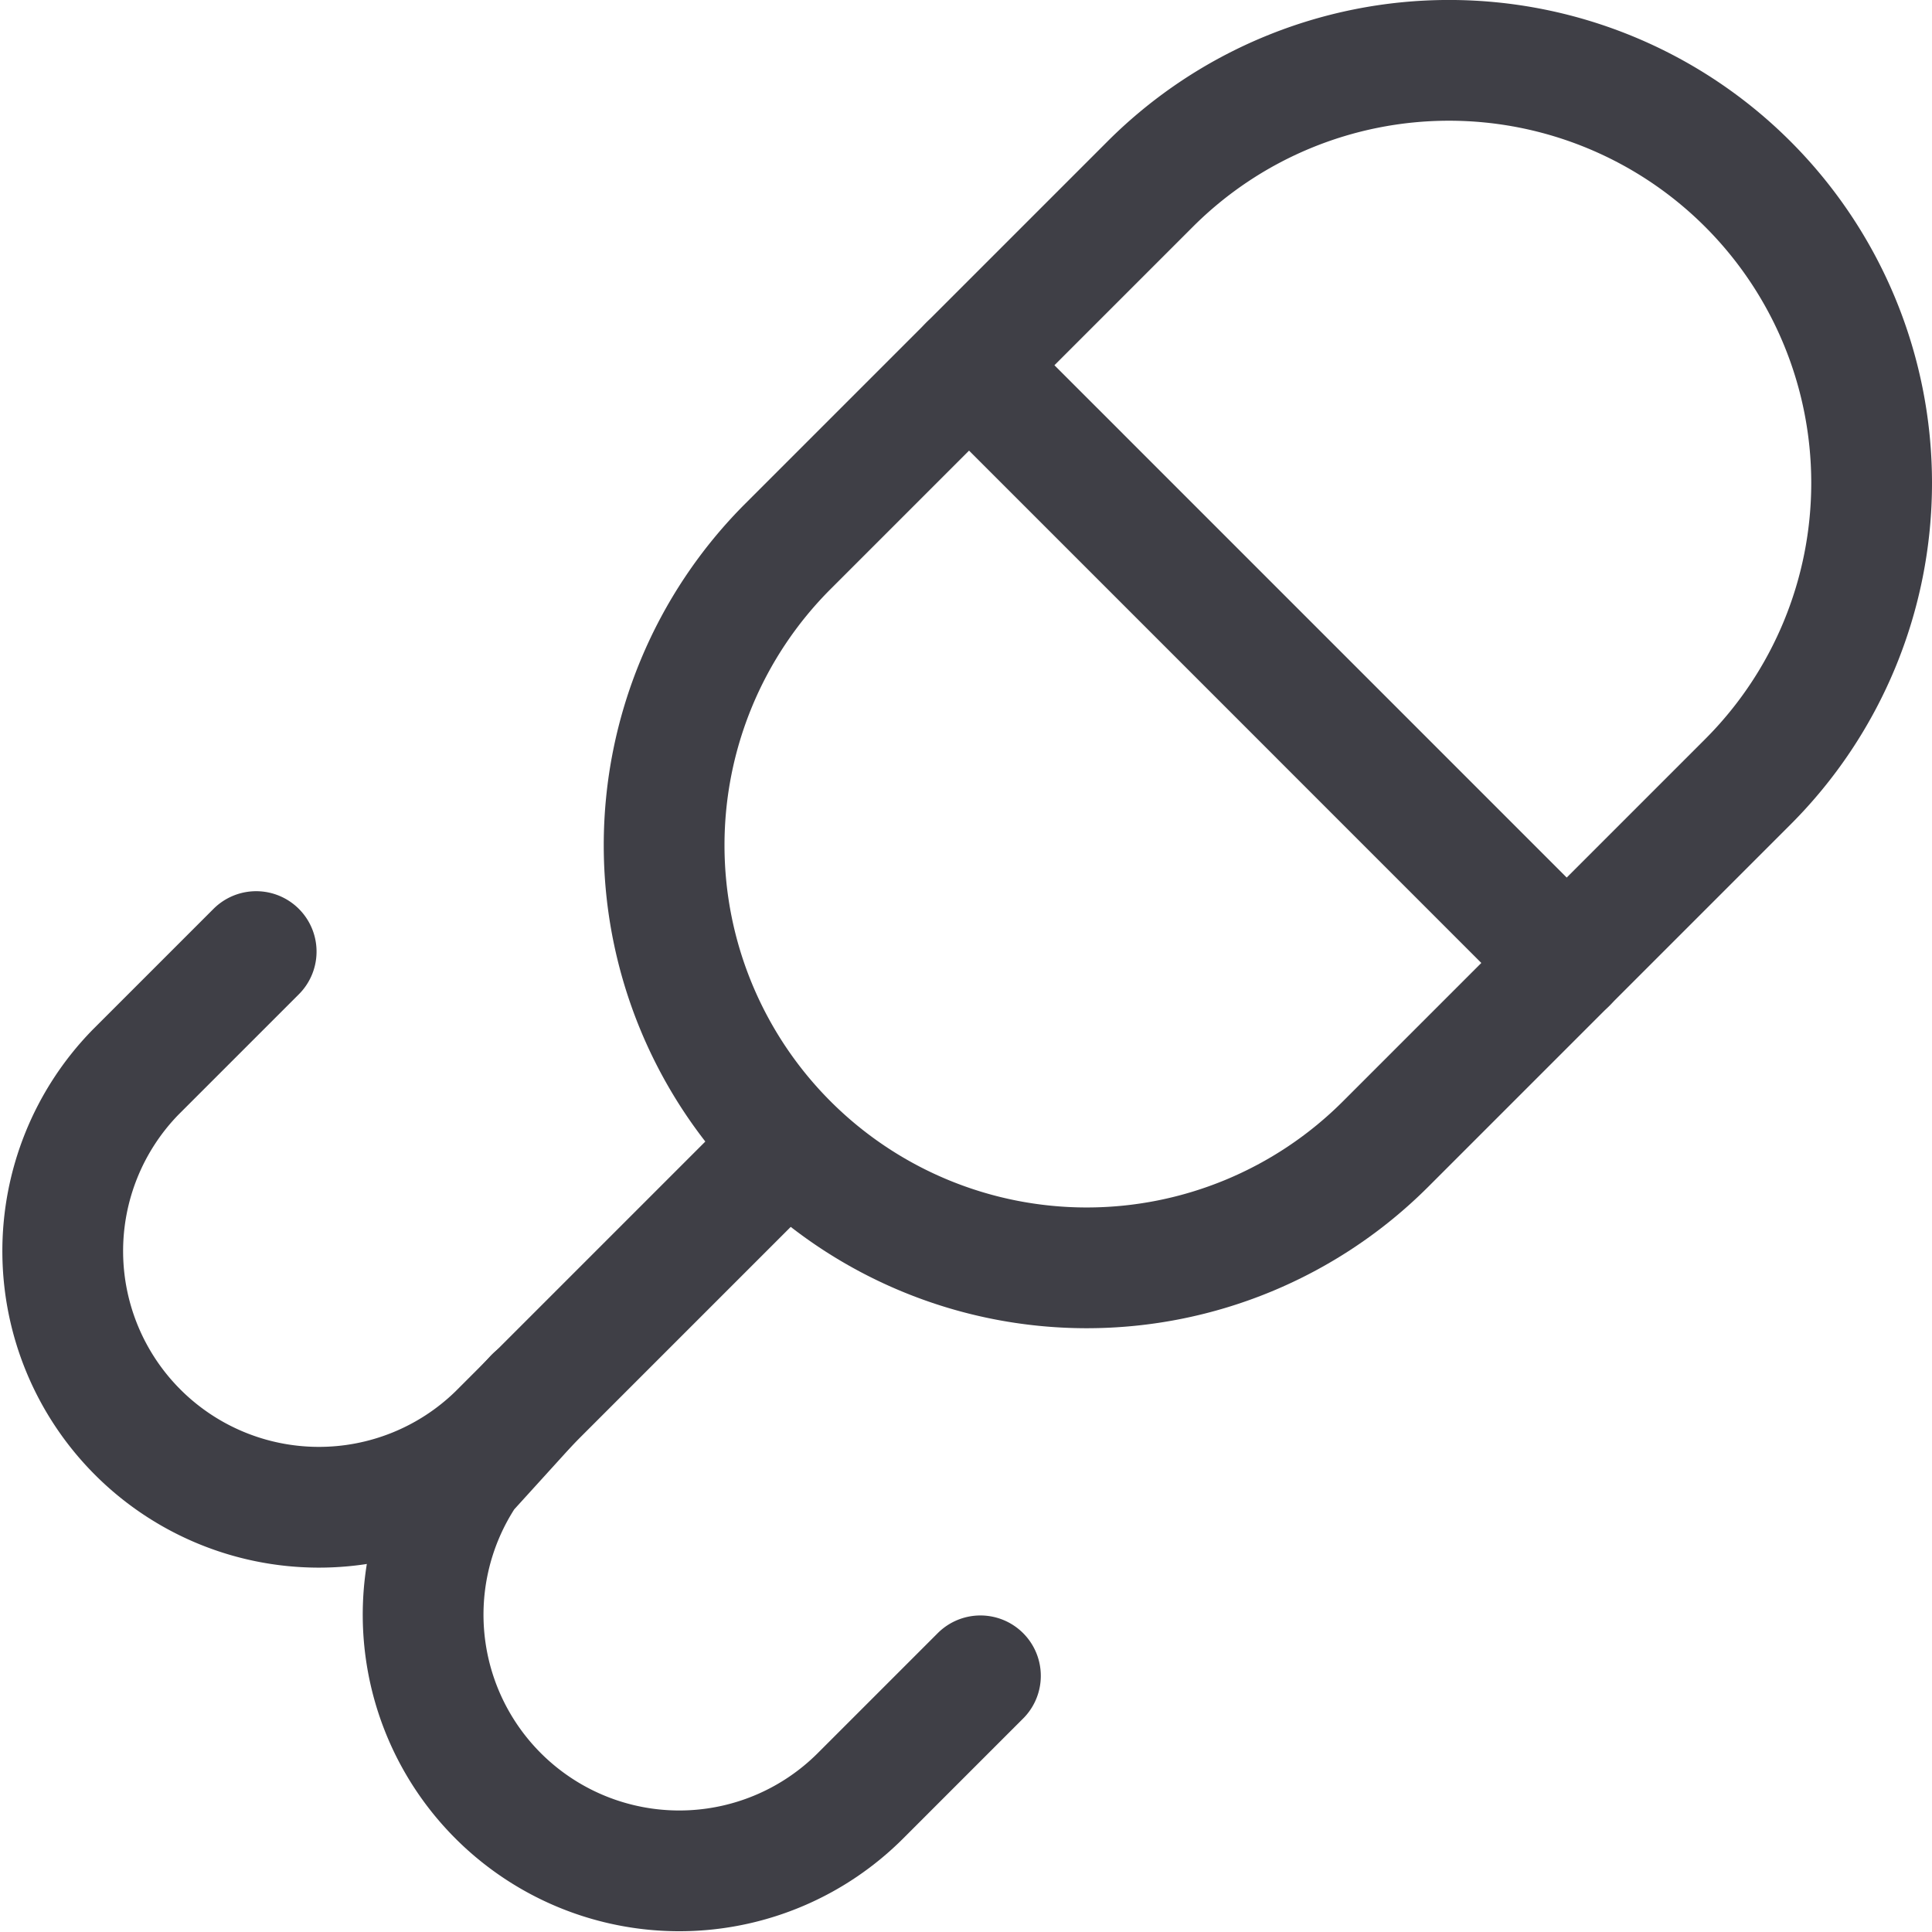 <svg xmlns="http://www.w3.org/2000/svg" width="32" height="32" fill="none" viewBox="0 0 32 32">
  <path stroke="#3F3F46" stroke-linecap="round" stroke-linejoin="round" stroke-width="2"
    d="M22.95 18.949a7 7 0 0 1-9.9-9.899l6-6a7 7 0 0 1 9.9 9.899l-6 6Z" />
  <path stroke="#3F3F46" stroke-linecap="round" stroke-linejoin="round" stroke-width="2"
    d="m4.243 15.761-2 2a4.243 4.243 0 0 0 6 6l4.657-4.657" />
  <path stroke="#3F3F46" stroke-linecap="round" stroke-linejoin="round" stroke-width="2"
    d="m16.239 27.757-2 2a4.243 4.243 0 0 1-6.515-5.371l1.13-1.244M16.051 6.05l9.899 9.9" />
</svg>
